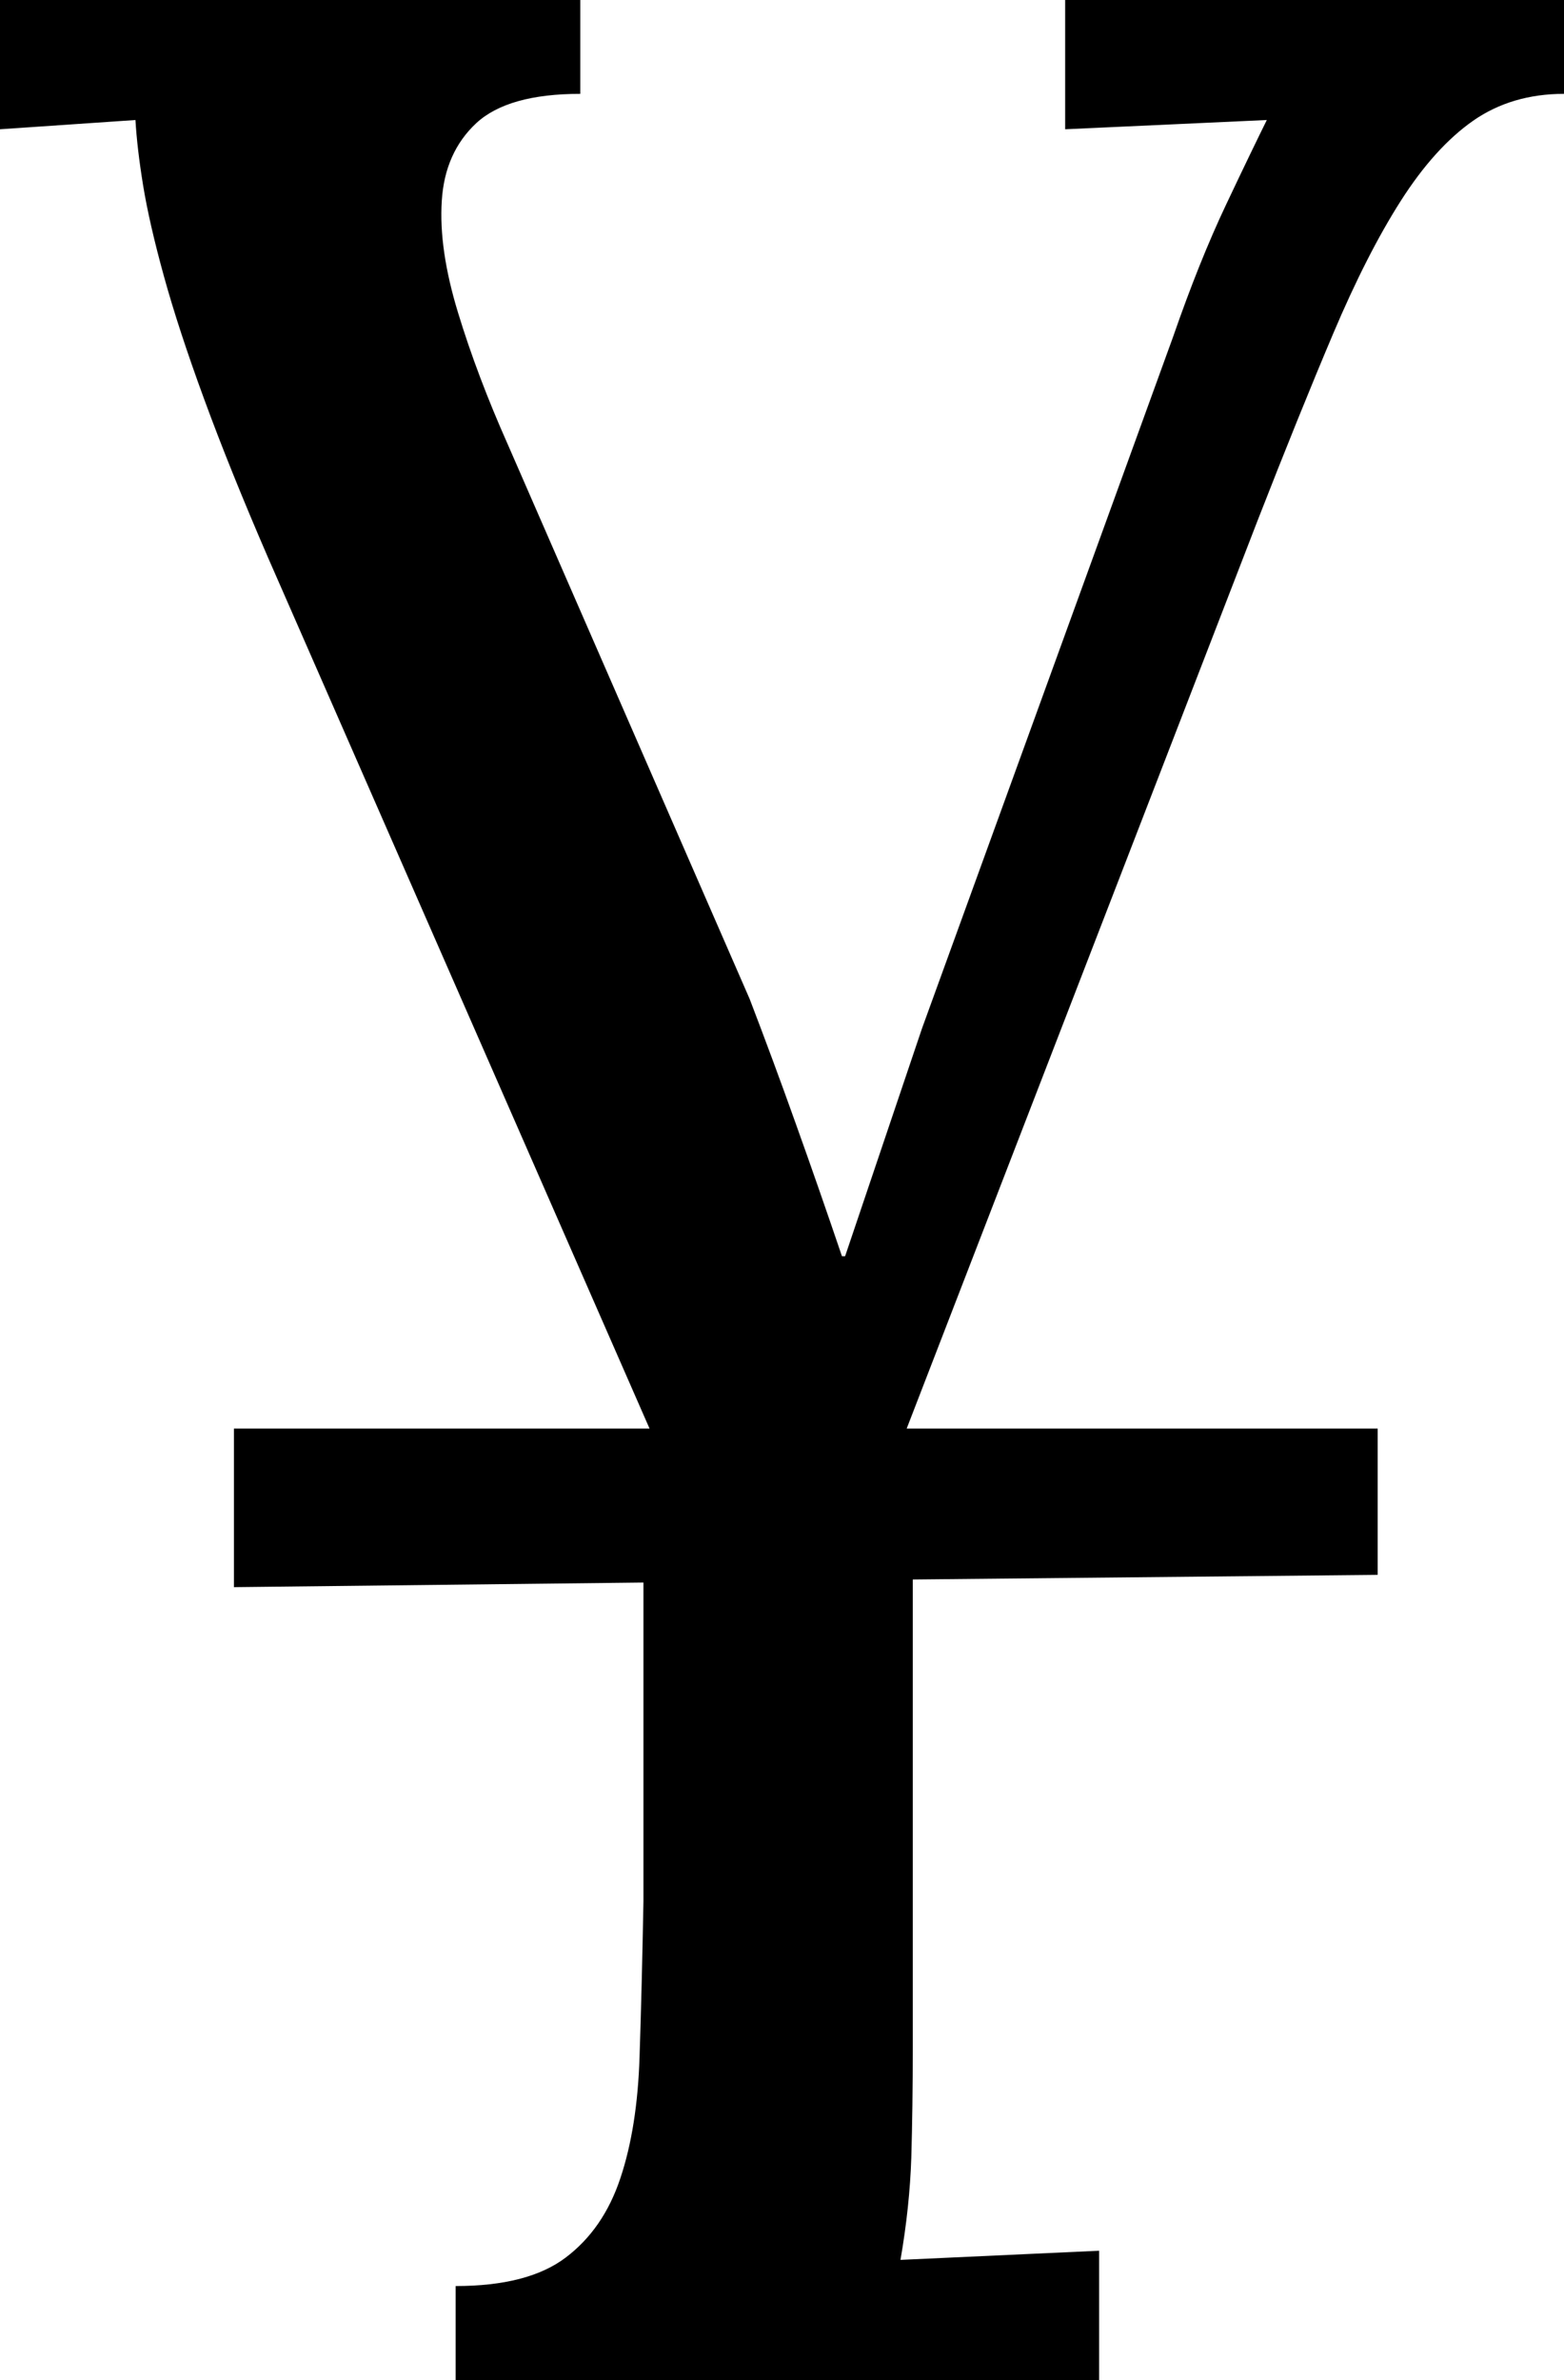 <svg width="14.883" height="22.646" viewBox="0.176 -37.646 14.883 22.646" xmlns="http://www.w3.org/2000/svg"><path d="M15.059 -36.753C14.727 -36.753 14.438 -36.667 14.194 -36.497C13.95 -36.326 13.721 -36.072 13.506 -35.735C13.291 -35.398 13.076 -34.976 12.861 -34.468C12.646 -33.96 12.407 -33.369 12.144 -32.695L8.804 -24.053L13.286 -24.053L13.286 -22.661L8.862 -22.617L8.862 -18.179C8.862 -17.778 8.857 -17.424 8.848 -17.117C8.838 -16.809 8.804 -16.484 8.745 -16.143L10.635 -16.23L10.635 -15L4.512 -15L4.512 -15.894C4.971 -15.894 5.32 -15.984 5.559 -16.165C5.798 -16.345 5.972 -16.597 6.079 -16.919C6.187 -17.241 6.248 -17.627 6.262 -18.076C6.277 -18.525 6.289 -19.019 6.299 -19.556L6.299 -22.588L2.402 -22.544L2.402 -24.053L6.357 -24.053L2.725 -32.344C2.48 -32.91 2.278 -33.413 2.117 -33.853C1.956 -34.292 1.829 -34.68 1.736 -35.017C1.643 -35.354 1.577 -35.642 1.538 -35.881C1.499 -36.121 1.475 -36.328 1.465 -36.504L0.176 -36.416L0.176 -37.646L5.698 -37.646L5.698 -36.753C5.239 -36.753 4.91 -36.66 4.709 -36.475C4.509 -36.289 4.399 -36.042 4.38 -35.735C4.36 -35.427 4.412 -35.073 4.534 -34.673C4.656 -34.272 4.814 -33.853 5.01 -33.413L7.31 -28.14C7.456 -27.759 7.603 -27.363 7.749 -26.953C7.896 -26.543 8.042 -26.123 8.188 -25.693L8.218 -25.693L8.95 -27.861L11.338 -34.438C11.504 -34.917 11.672 -35.337 11.843 -35.698C12.014 -36.06 12.144 -36.328 12.231 -36.504L10.312 -36.416L10.312 -37.646L15.059 -37.646ZM15.059 -36.753"></path></svg>
